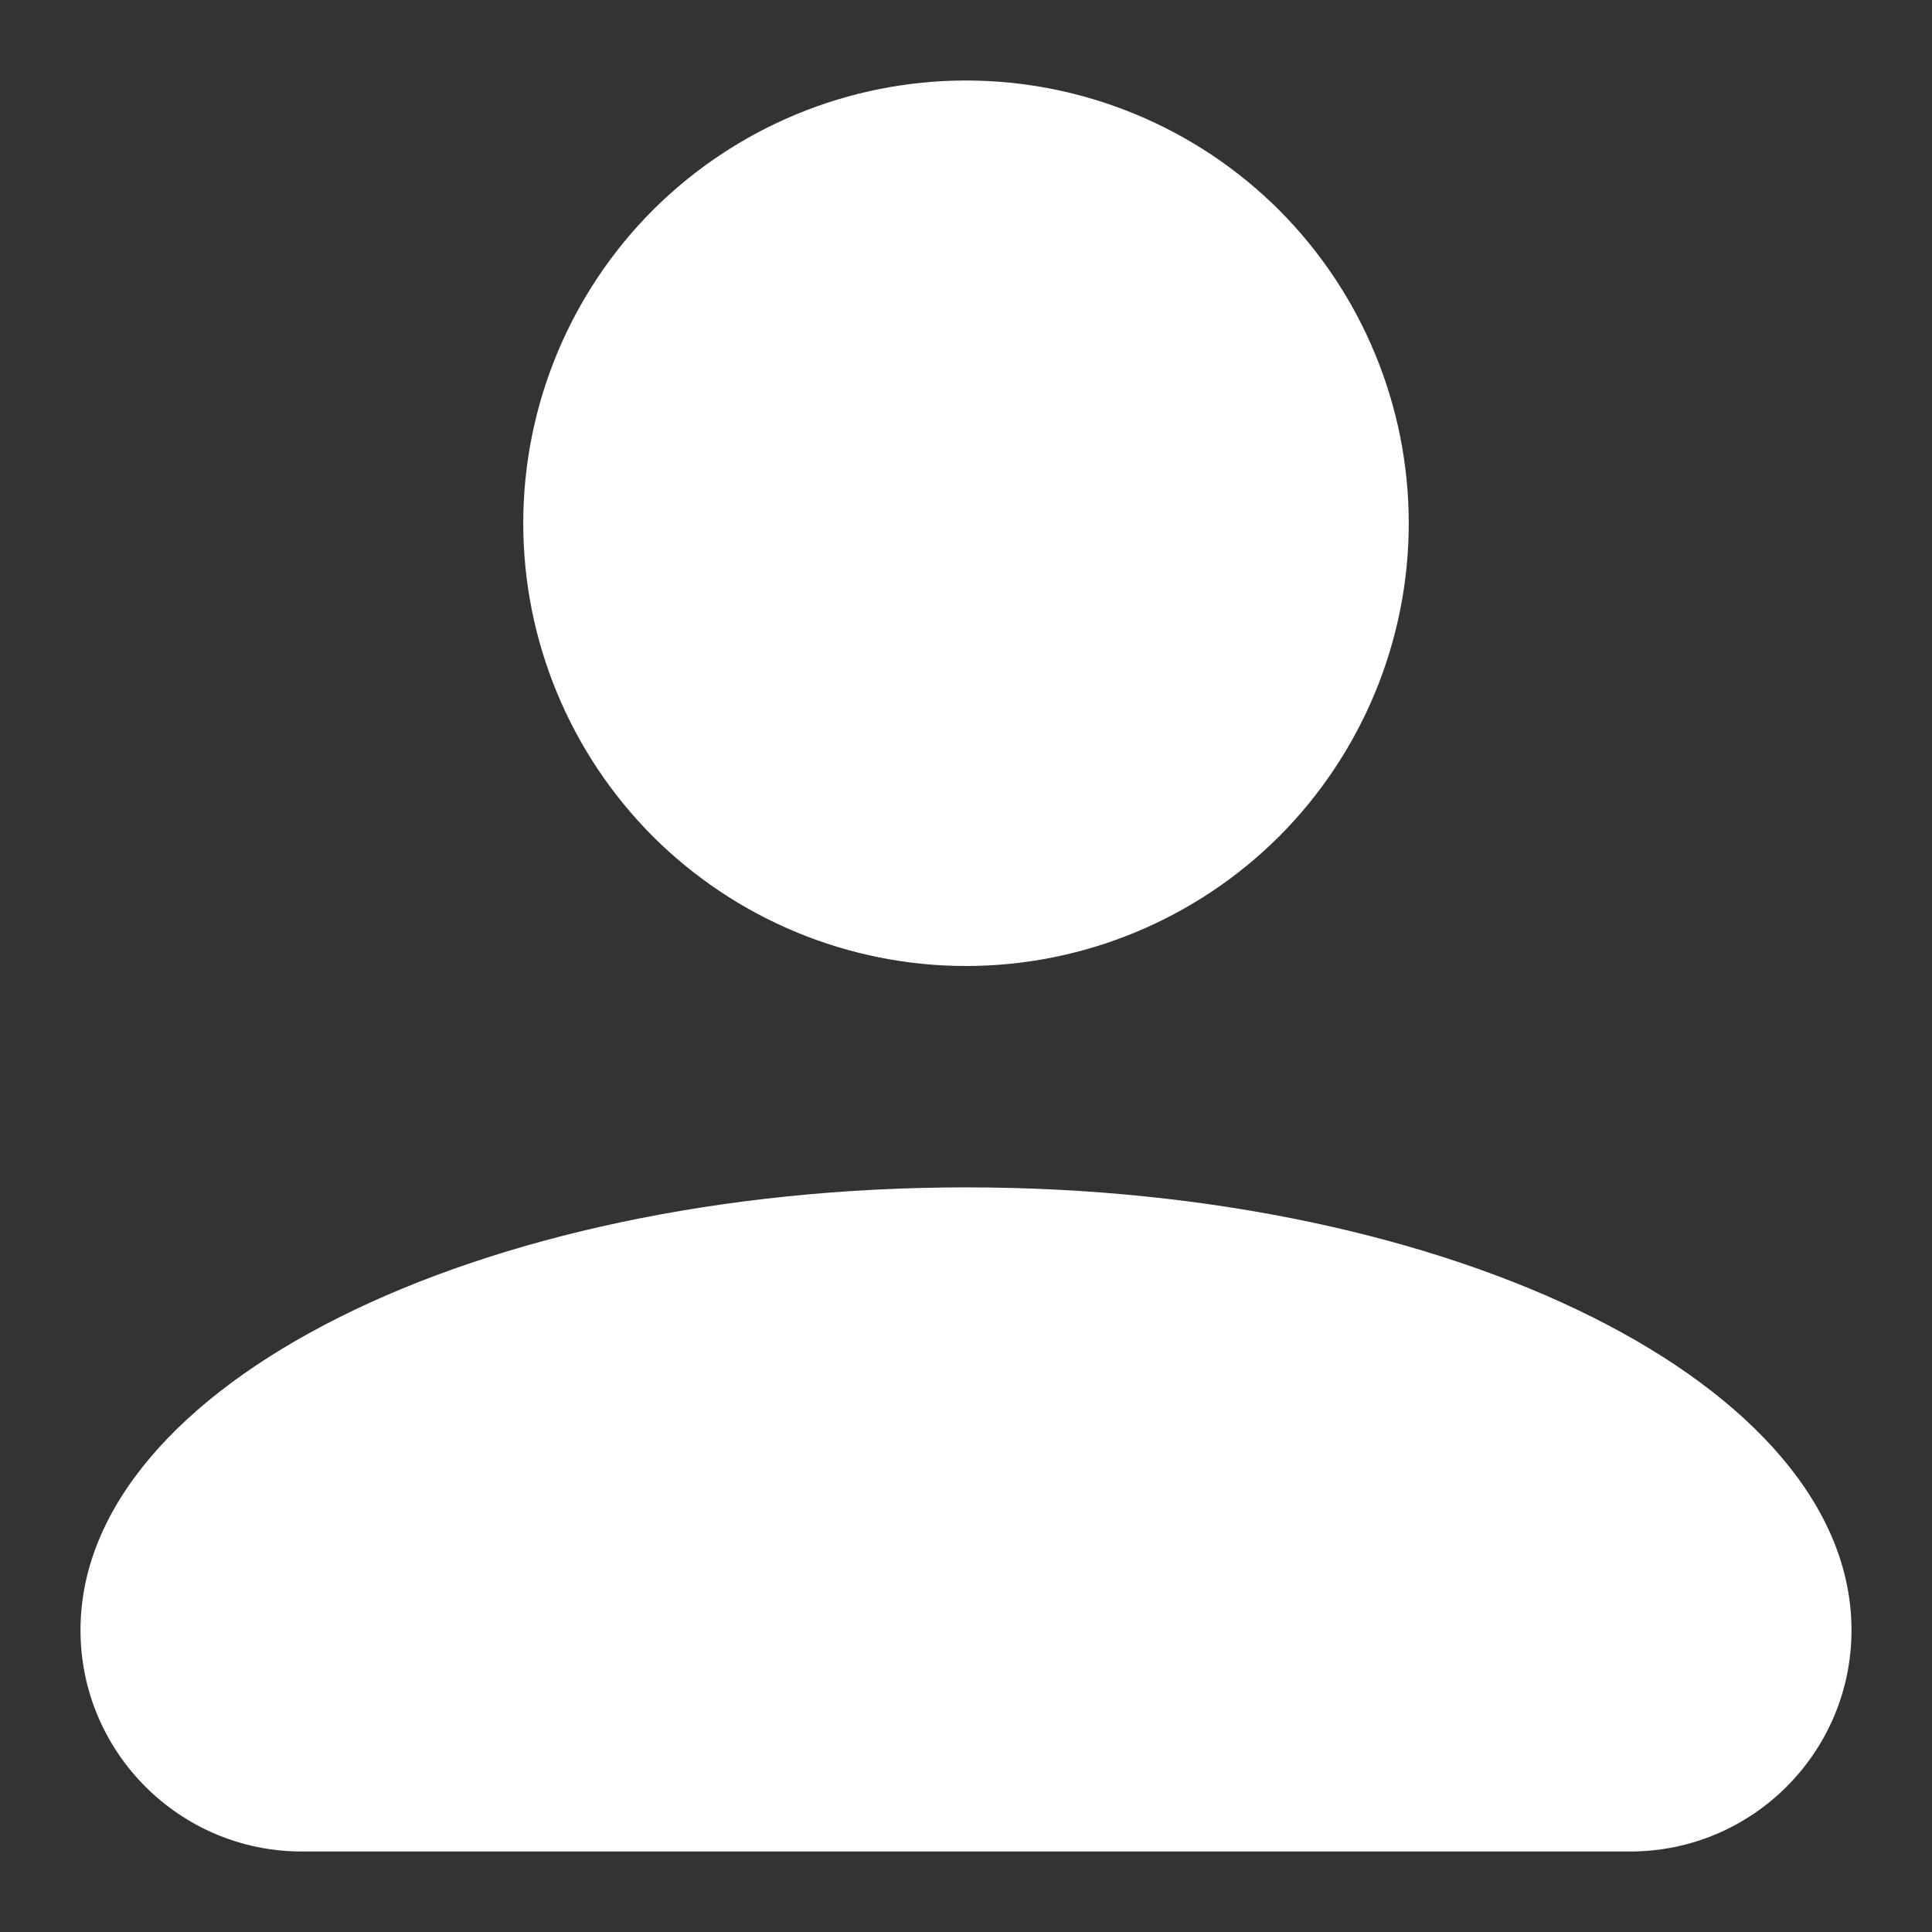 <svg width="12" height="12" viewBox="0 0 12 12" fill="none" xmlns="http://www.w3.org/2000/svg">
<rect x="0" y="0" width="12" height="12" fill="#333333" stroke="none"/>
<path d="M6 0.5C6.729 0.5 7.429 0.79 7.945 1.305C8.46 1.821 8.75 2.521 8.75 3.25C8.75 3.979 8.46 4.679 7.945 5.195C7.429 5.71 6.729 6 6 6C5.271 6 4.571 5.71 4.055 5.195C3.54 4.679 3.25 3.979 3.25 3.25C3.25 2.521 3.54 1.821 4.055 1.305C4.571 0.79 5.271 0.5 6 0.5ZM6 7.375C9.039 7.375 11.5 8.606 11.5 10.125C11.5 10.884 10.884 11.5 10.125 11.5H1.875C1.116 11.5 0.5 10.884 0.5 10.125C0.5 8.606 2.961 7.375 6 7.375Z" fill="white"/>
</svg>
